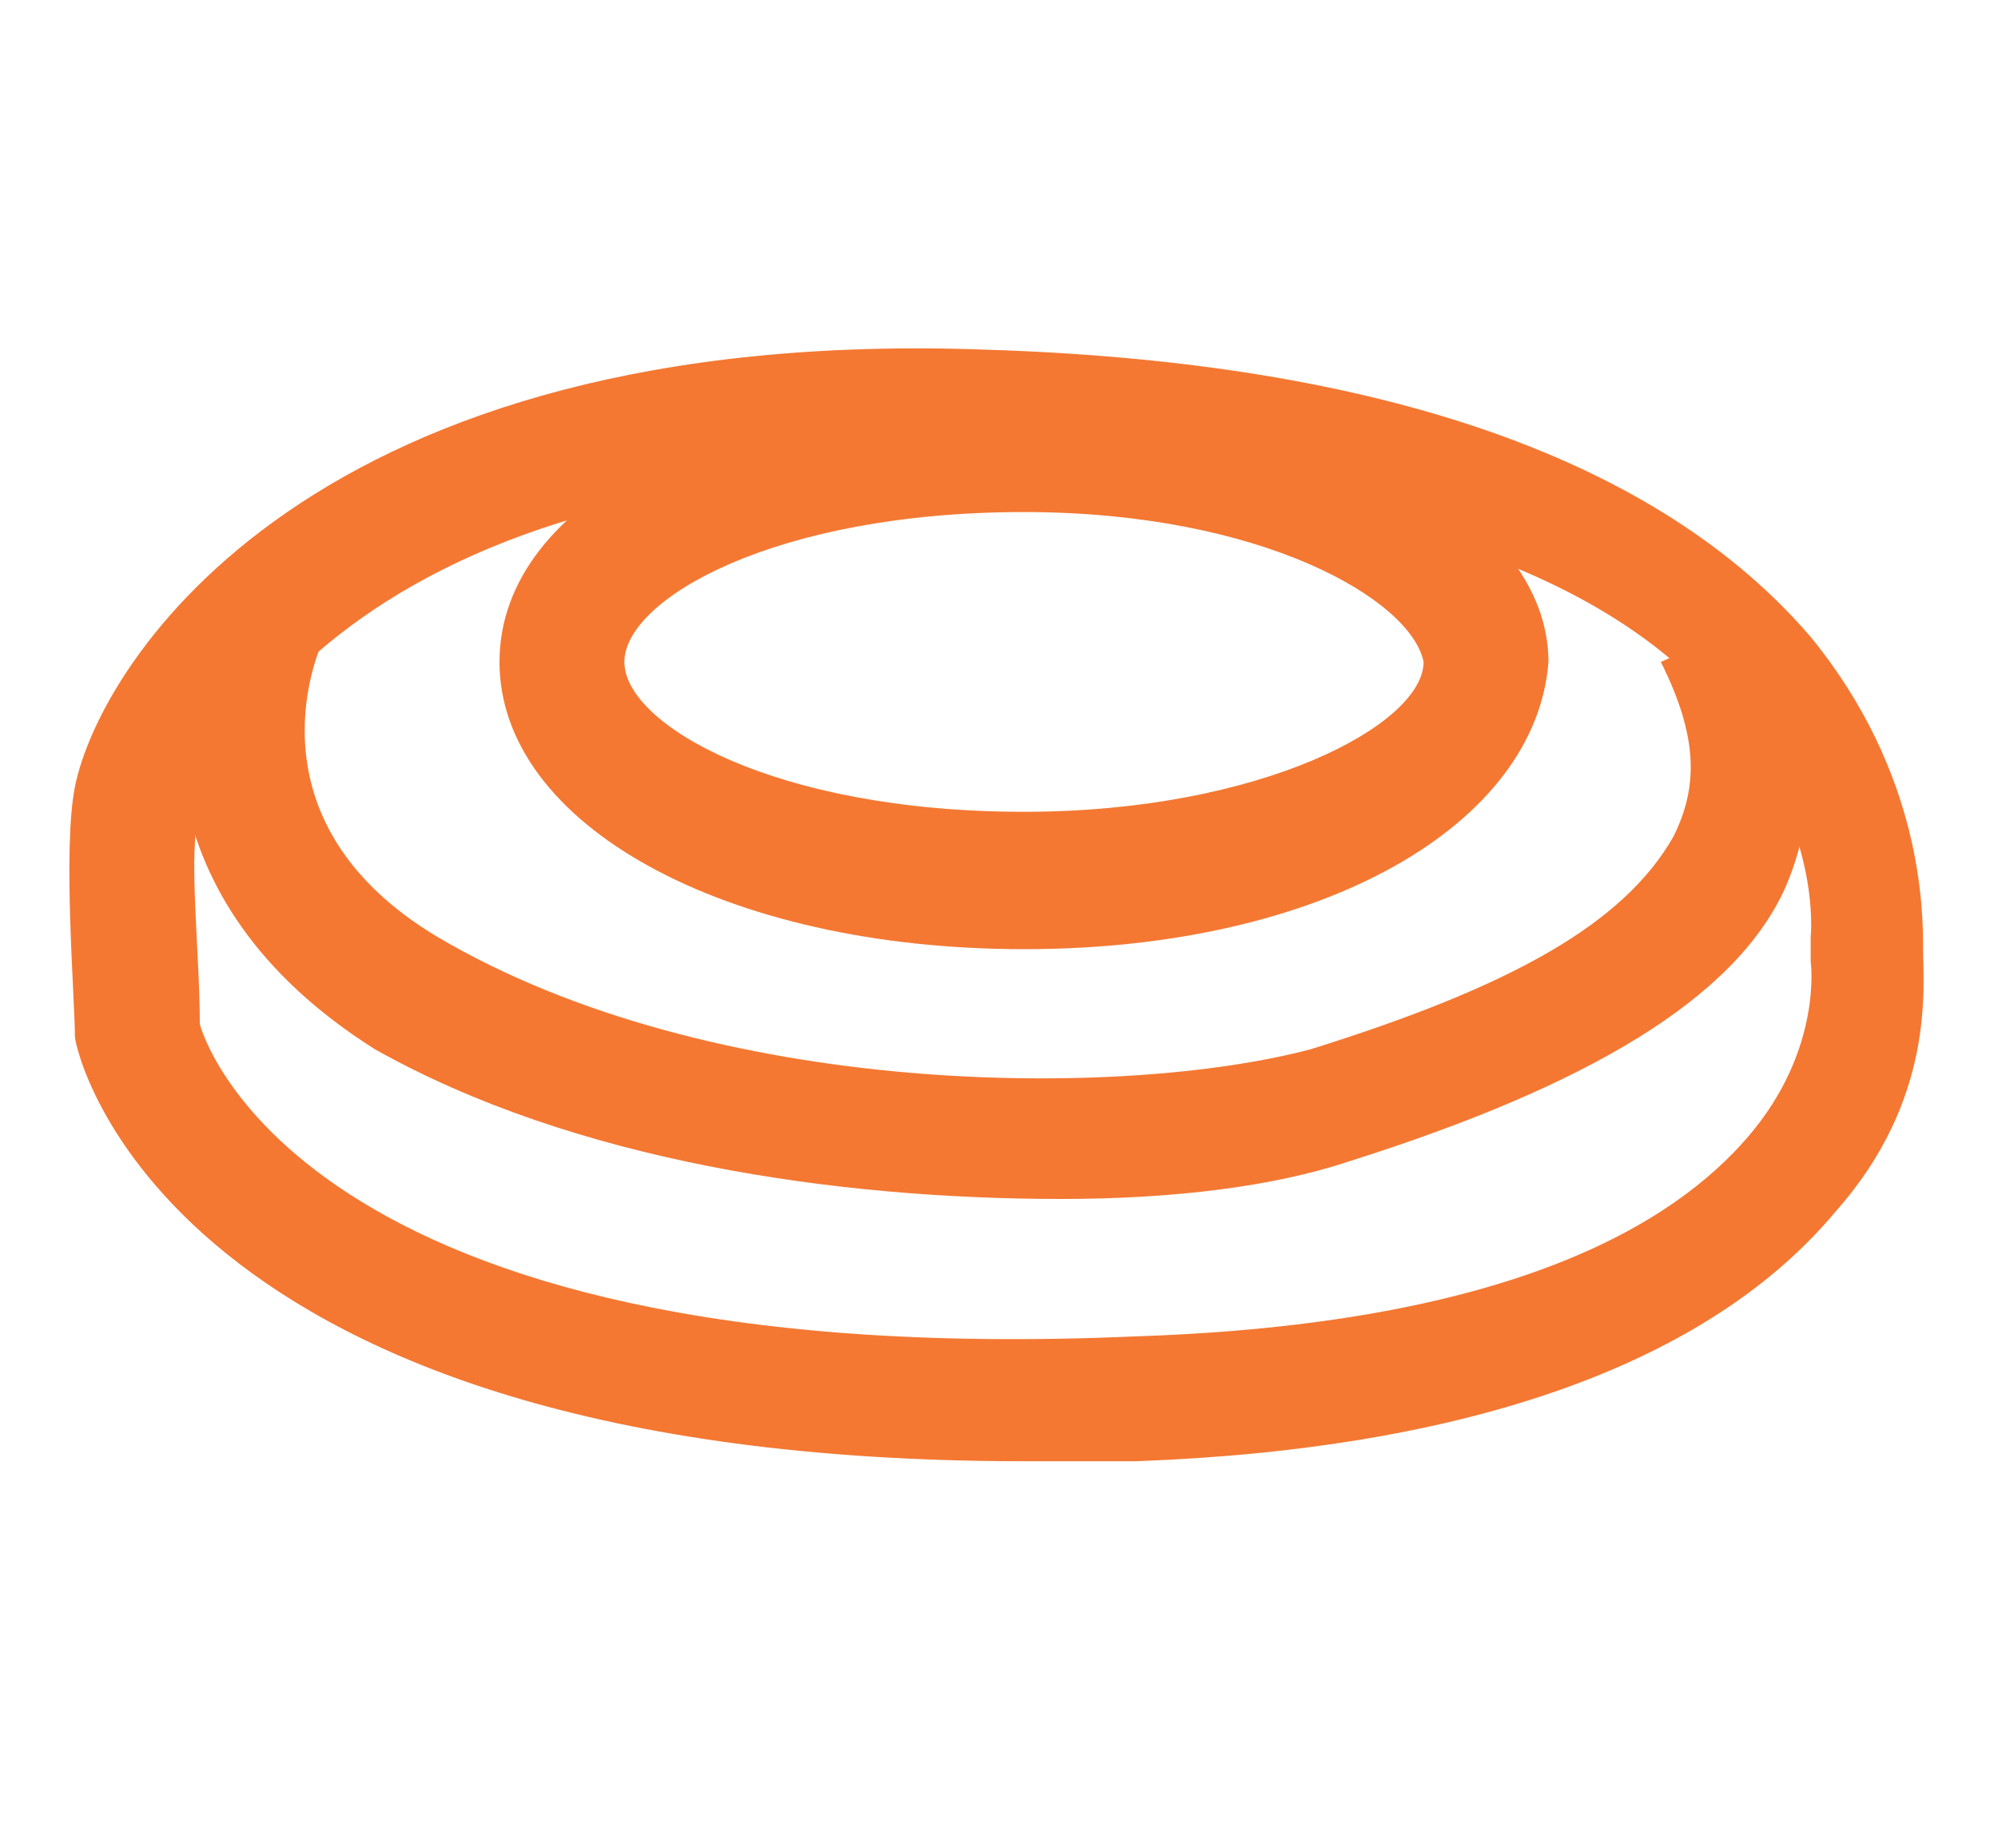 <?xml version="1.0" encoding="utf-8"?>
<!-- Generator: Adobe Illustrator 22.1.0, SVG Export Plug-In . SVG Version: 6.00 Build 0)  -->
<svg version="1.1" id="Слой_1" xmlns="http://www.w3.org/2000/svg" xmlns:xlink="http://www.w3.org/1999/xlink" x="0px" y="0px"
	 viewBox="0 0 16 14.8" style="enable-background:new 0 0 16 14.8;" xml:space="preserve">
<style type="text/css">
	.st0{fill:#F47832;}
</style>
<g>
	<g>
		<path class="st0" d="M8.2,11.7c-6.9,0-7.6-3.3-7.6-3.4c0-0.3-0.1-1.5,0-2l0,0c0.2-1,1.9-3.7,7.3-3.5c3.2,0.1,5.4,0.9,6.6,2.3
			c0.9,1.1,0.9,2.2,0.9,2.5c0,0.3,0.1,1.2-0.7,2.1c-1,1.2-2.9,1.9-5.6,2C8.8,11.7,8.5,11.7,8.2,11.7z M1.6,8.2c0,0,0.7,2.8,7.5,2.5
			c3-0.1,4.3-0.9,4.9-1.6c0.6-0.7,0.5-1.4,0.5-1.4l0-0.1l0-0.1c0,0,0.1-0.9-0.7-1.8c-1-1.2-3-1.8-5.9-1.9C2.5,3.6,1.6,6.5,1.6,6.5
			L1.1,6.4l0.5,0.1C1.5,6.8,1.6,7.6,1.6,8.2C1.6,8.2,1.6,8.2,1.6,8.2z"/>
	</g>
	<g>
		<path class="st0" d="M8.5,9.6C6.7,9.6,4.6,9.3,3,8.4C1.1,7.2,1.3,5.5,1.7,4.7l0.9,0.4L2.1,4.9l0.5,0.2C2.5,5.3,2,6.6,3.5,7.5
			c2.2,1.3,5.5,1.3,7,0.9c1.6-0.5,2.5-1,2.9-1.7c0.2-0.4,0.2-0.8-0.1-1.4l0.9-0.4c0.3,0.8,0.4,1.5,0.1,2.2c-0.4,0.9-1.6,1.6-3.5,2.2
			C10.2,9.5,9.4,9.6,8.5,9.6z"/>
	</g>
	<g>
		<path class="st0" d="M8.2,7.6C5.8,7.6,4,6.6,4,5.3c0-1.3,1.8-2.2,4.2-2.2c2.4,0,4.2,1,4.2,2.2C12.3,6.6,10.6,7.6,8.2,7.6z
			 M8.2,4.1C6.2,4.1,5,4.8,5,5.3c0,0.5,1.2,1.2,3.2,1.2c1.9,0,3.2-0.7,3.2-1.2C11.3,4.8,10.1,4.1,8.2,4.1z"/>
	</g>
</g>
</svg>
